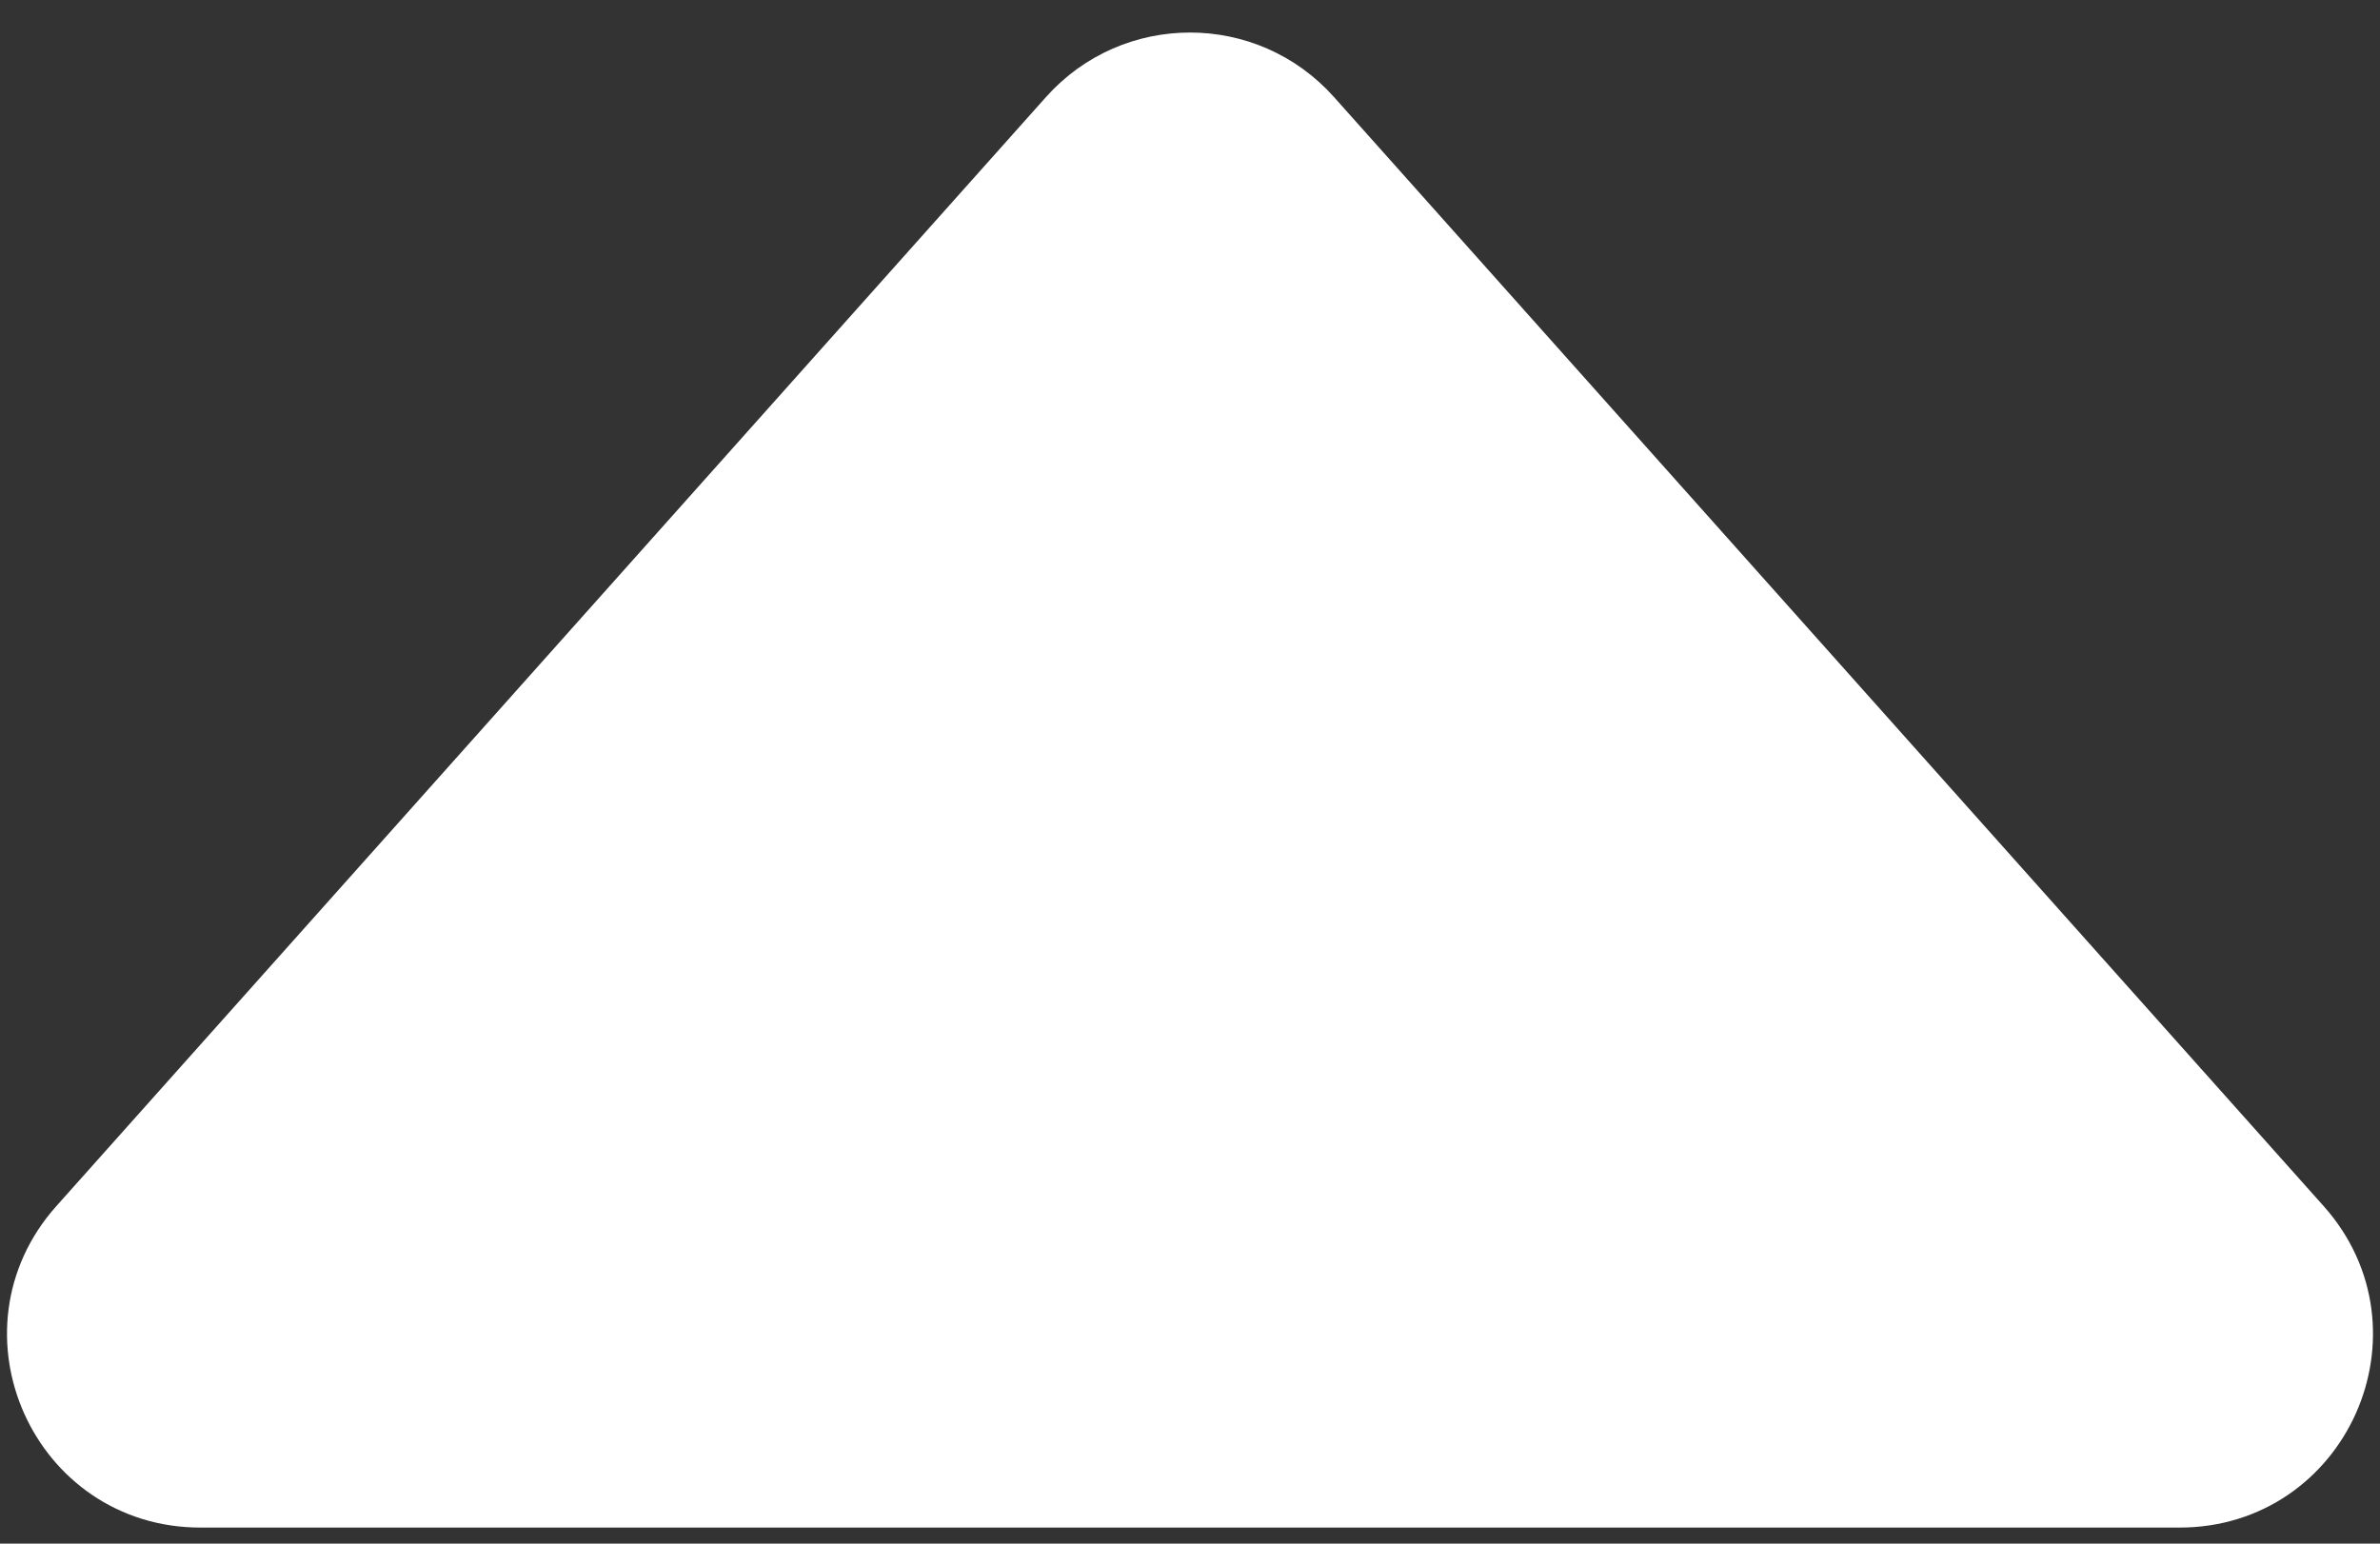 <svg width="37" height="24" viewBox="0 0 37 24" fill="none" xmlns="http://www.w3.org/2000/svg">
<rect x="0" y="0" width="37" height="24" fill="#333333" stroke="none"/>
<path d="M16.56 1.775C17.594 0.616 19.406 0.616 20.44 1.775L35.826 19.019C37.321 20.695 36.132 23.35 33.886 23.35H3.114C0.868 23.35 -0.321 20.695 1.174 19.019L16.56 1.775Z" fill="white" stroke="white" stroke-width="0.8"/>
</svg>

